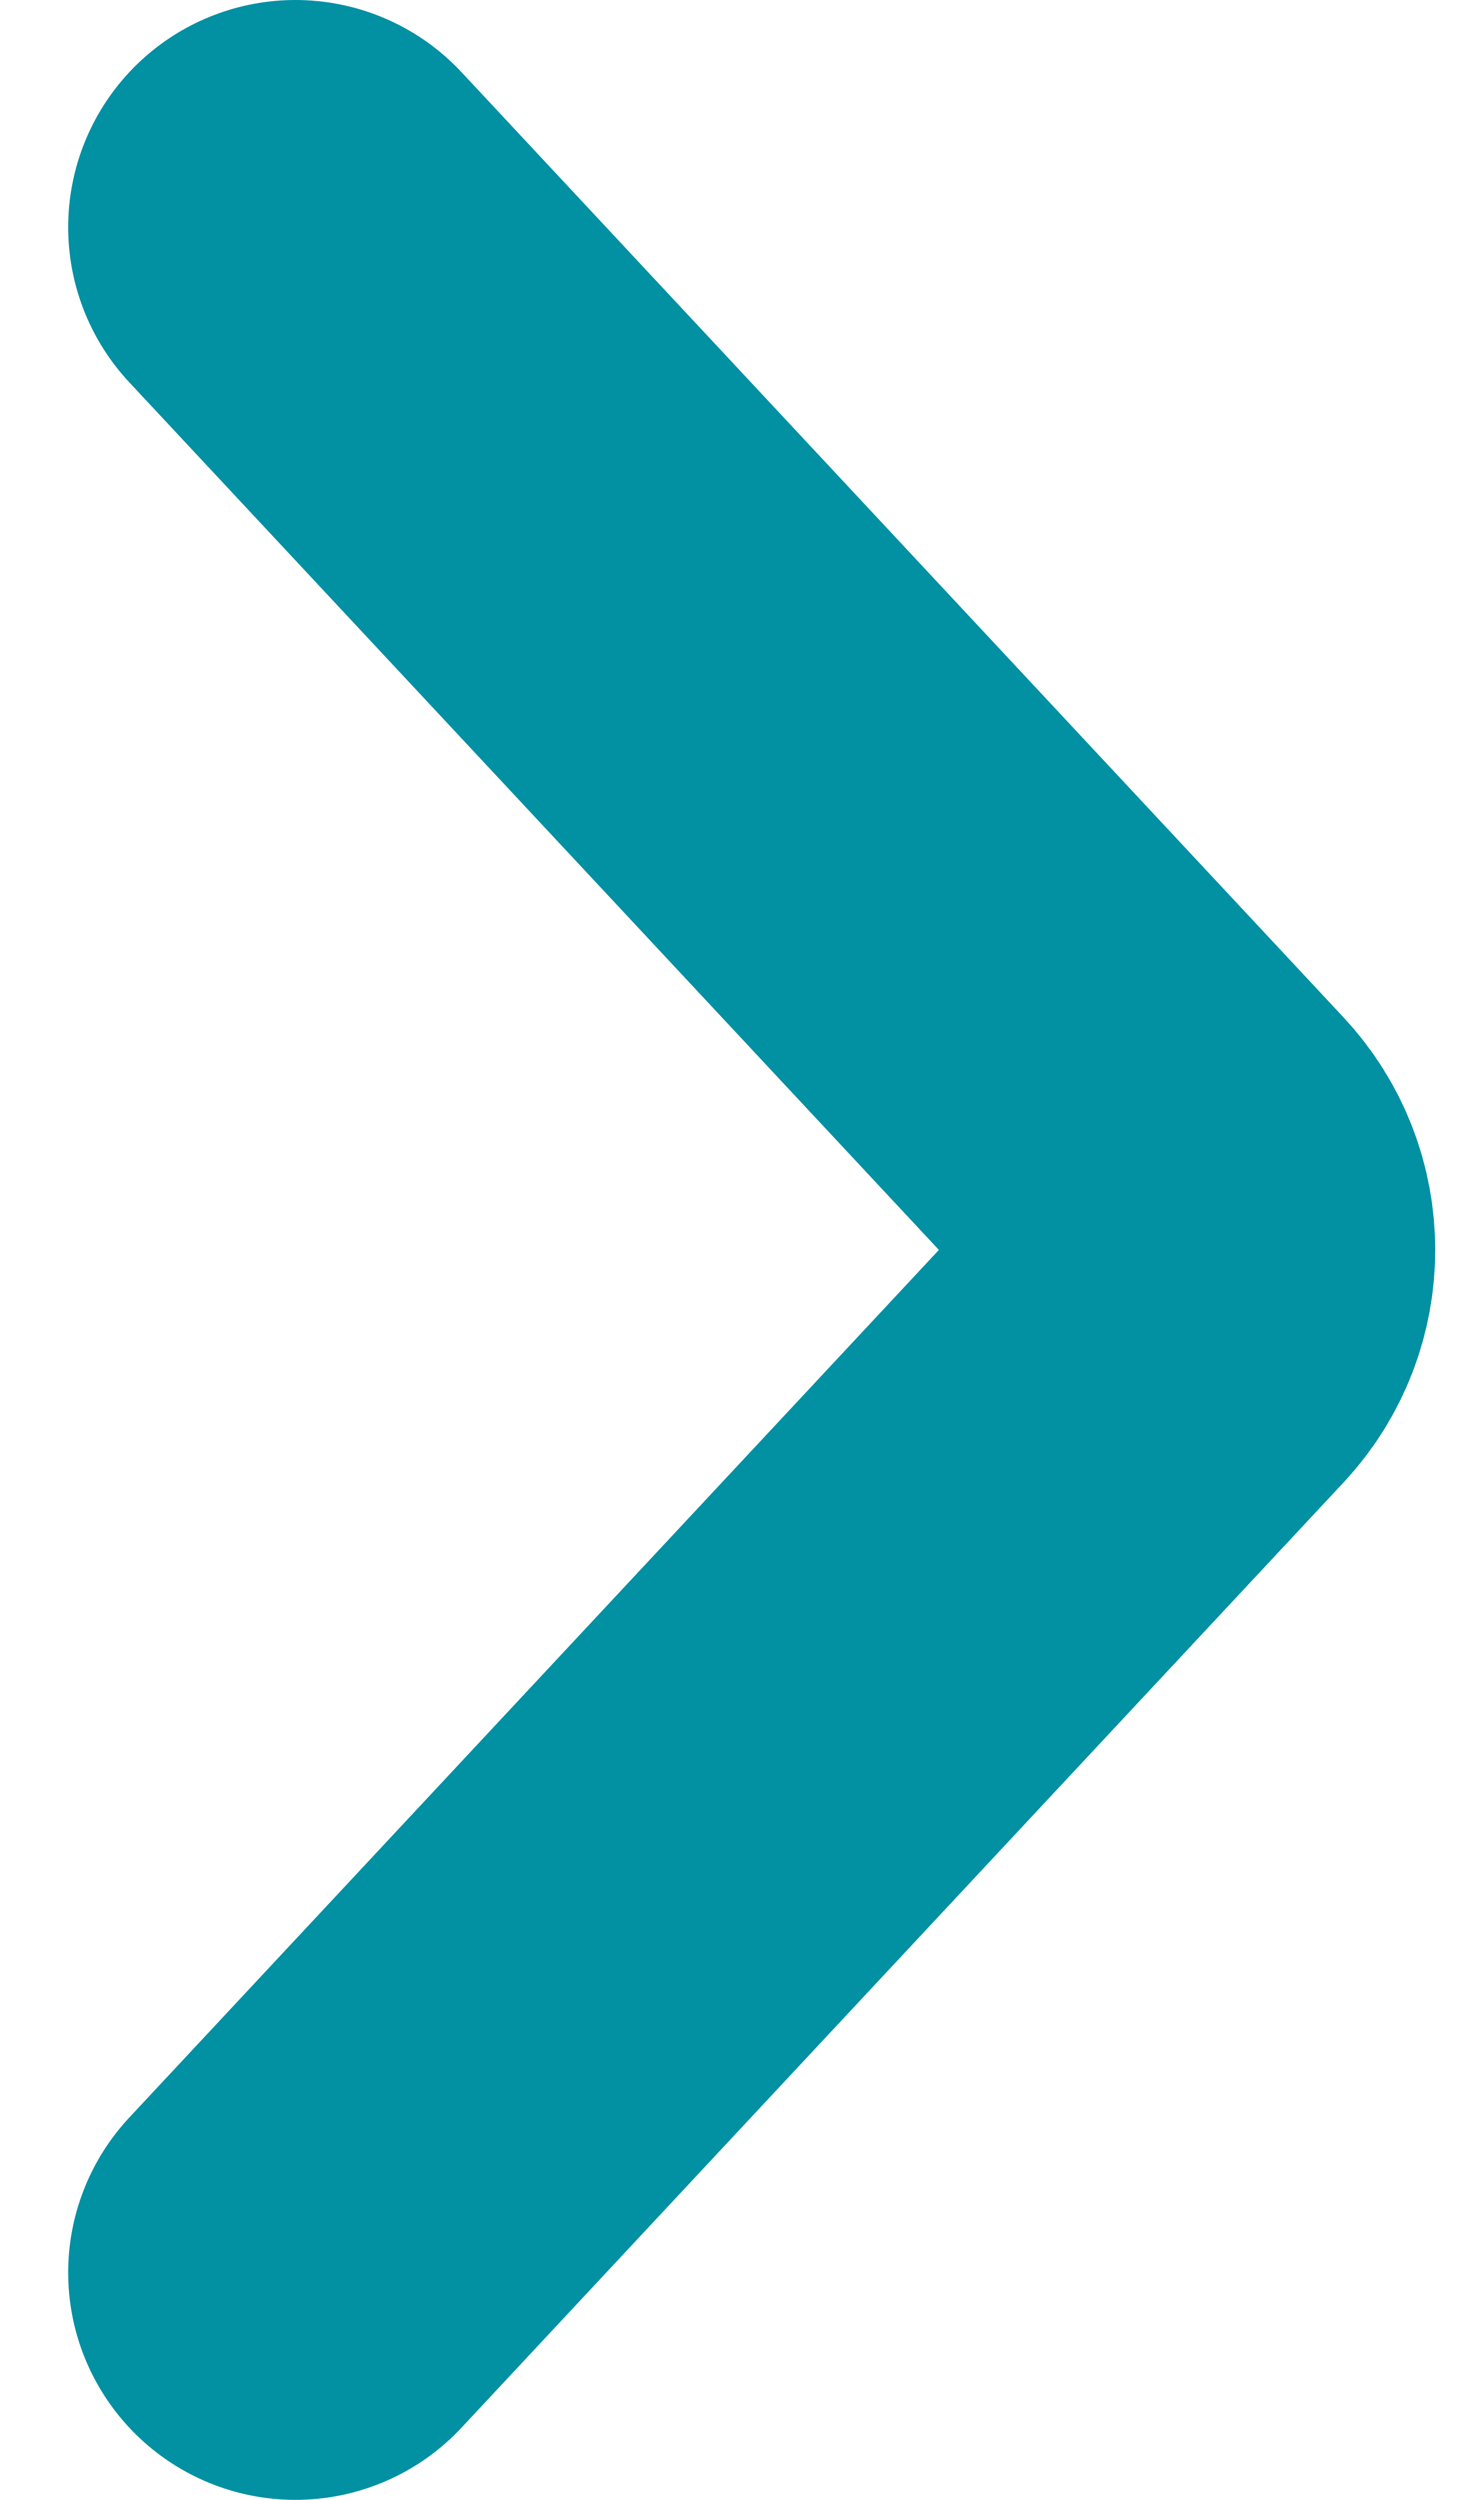 <svg width="13" height="22" viewBox="0 0 13 22" fill="none" xmlns="http://www.w3.org/2000/svg">
<path d="M2.6 20L10.363 11.682C10.722 11.298 10.722 10.702 10.363 10.318L2.6 2" stroke="#0290A3" stroke-width="4" stroke-linecap="round"/>
</svg>
